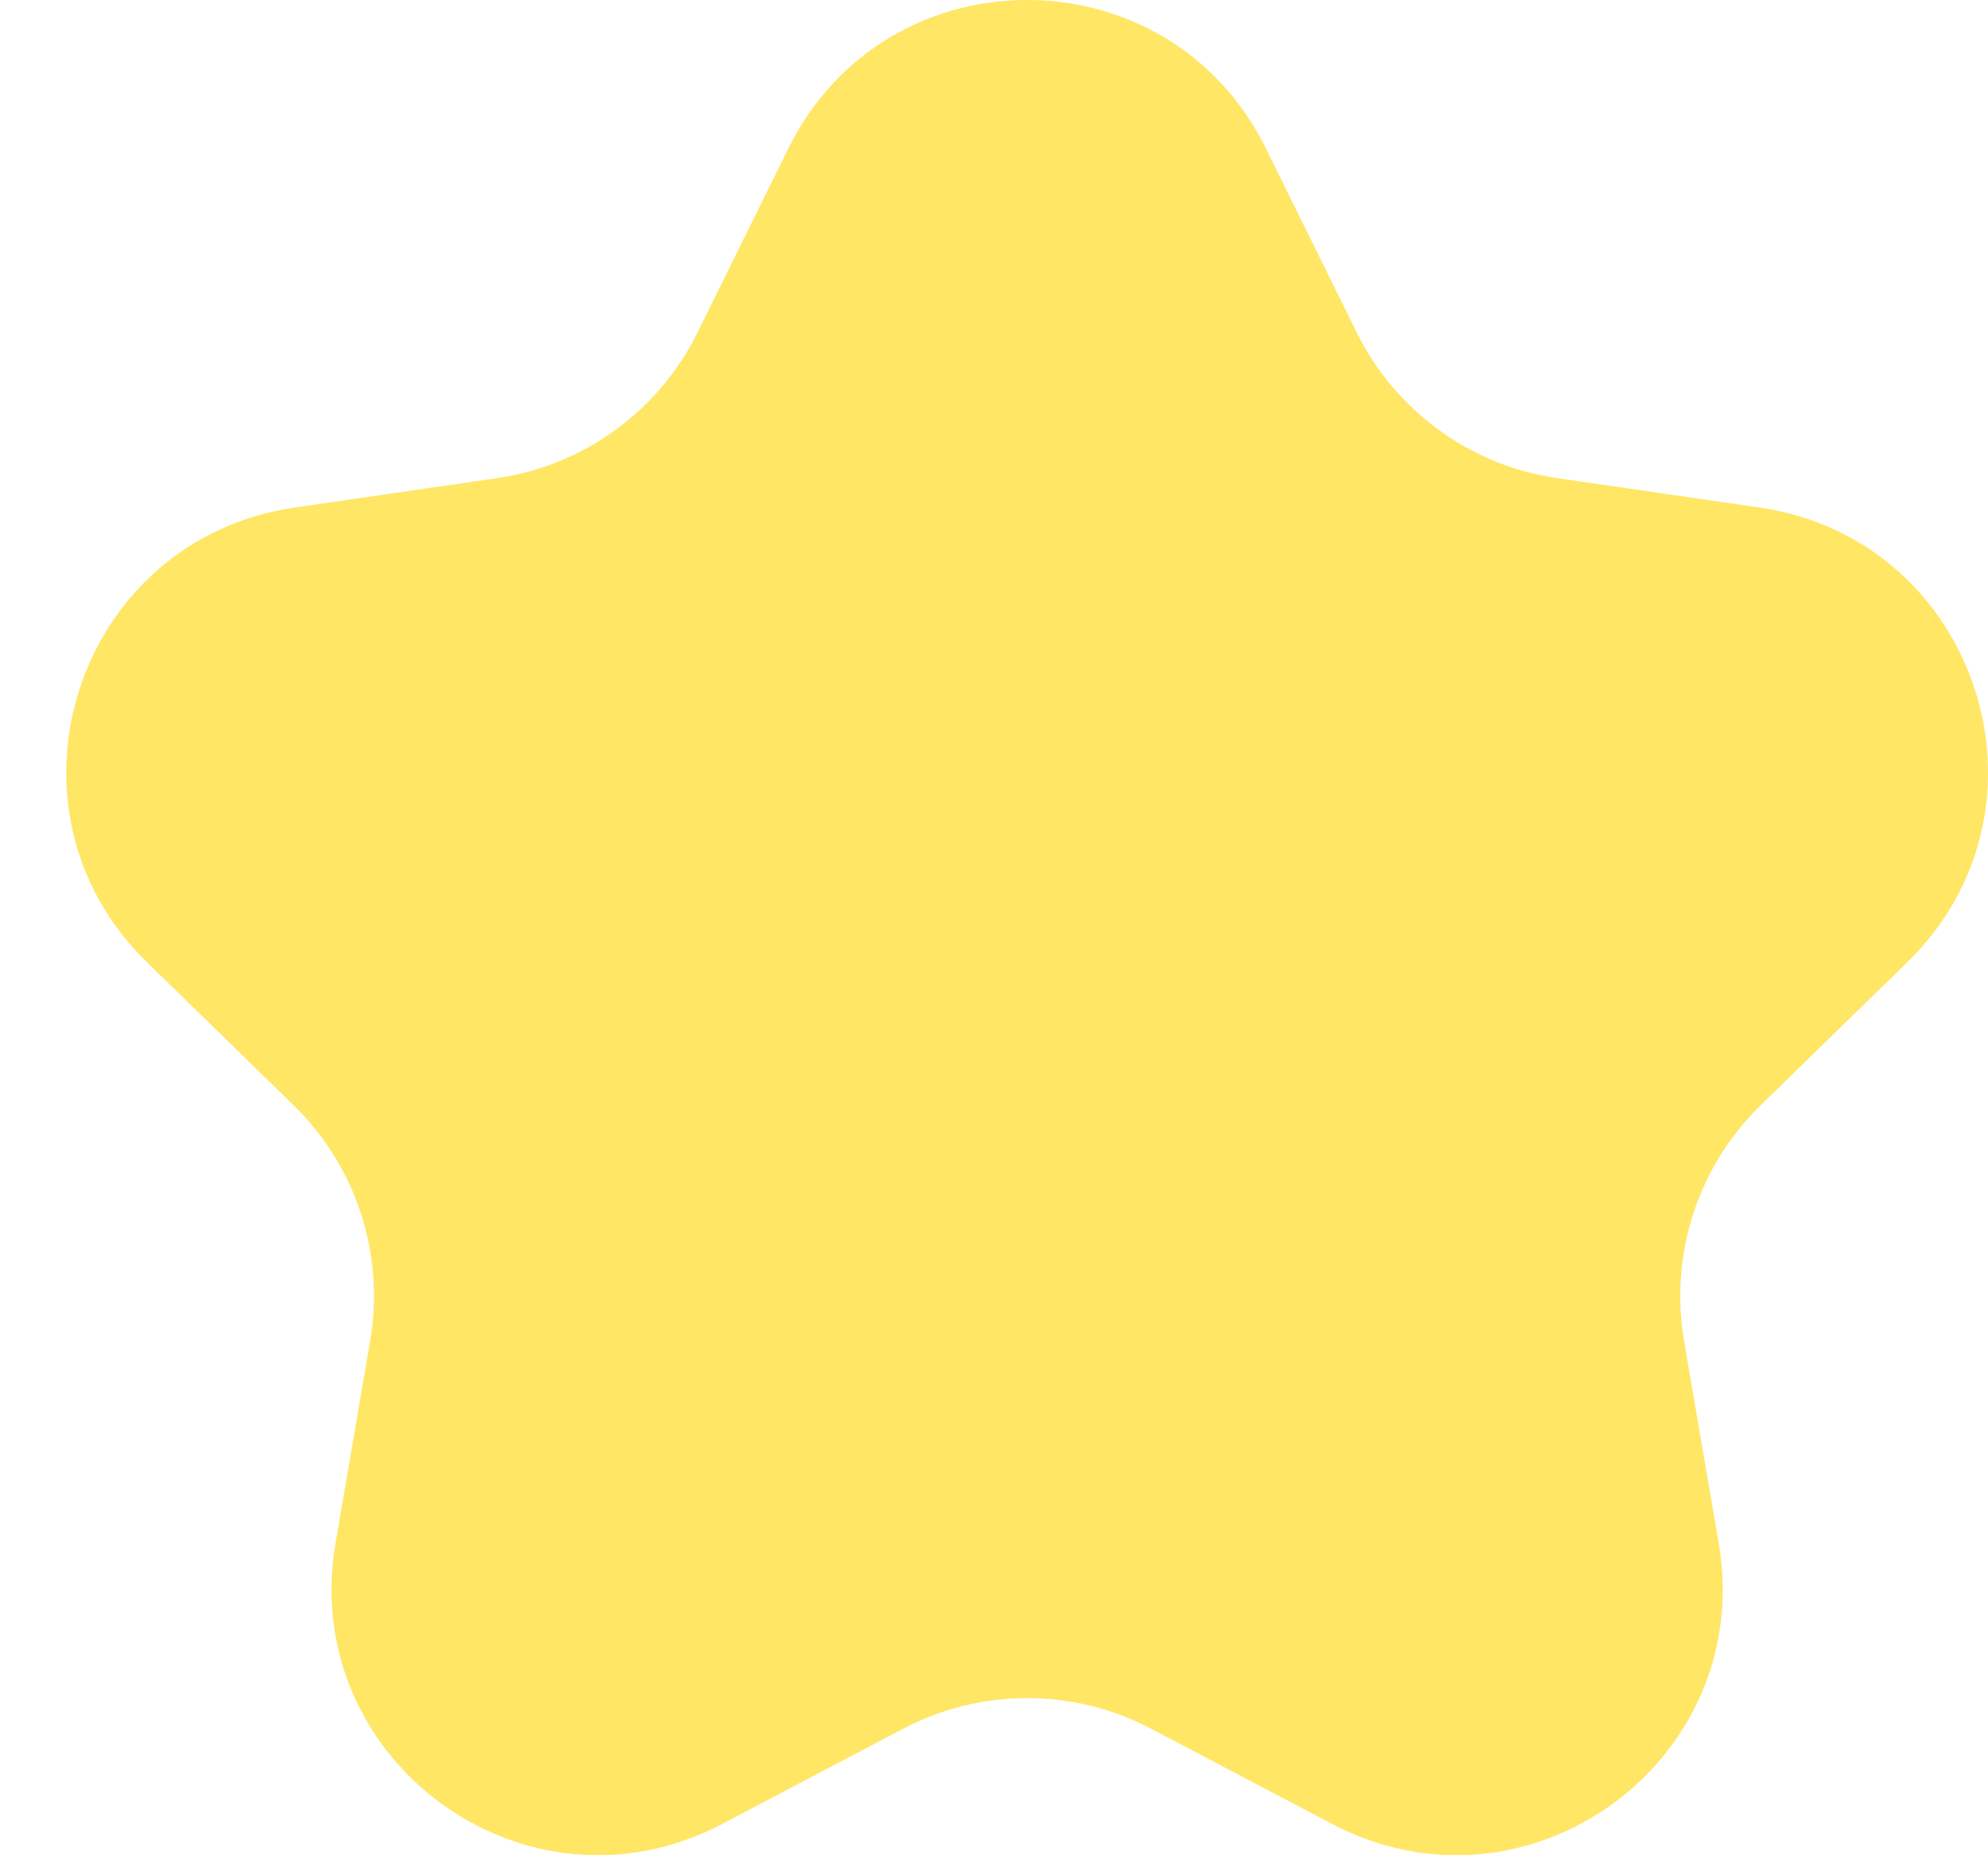 <svg width="15" height="14" viewBox="0 0 15 14" fill="none" xmlns="http://www.w3.org/2000/svg">
<path d="M5.948 1.121C6.685 -0.374 8.815 -0.374 9.552 1.121L10.236 2.507C10.528 3.101 11.094 3.513 11.749 3.608L13.277 3.83C14.925 4.07 15.584 6.097 14.391 7.261L13.285 8.34C12.811 8.802 12.595 9.468 12.707 10.12L12.968 11.644C13.25 13.287 11.527 14.54 10.052 13.764L8.685 13.045C8.1 12.737 7.4 12.737 6.815 13.045L5.448 13.764C3.974 14.54 2.25 13.287 2.532 11.644L2.793 10.12C2.905 9.468 2.689 8.802 2.215 8.34L1.109 7.261C-0.084 6.097 0.575 4.07 2.223 3.83L3.751 3.608C4.406 3.513 4.972 3.101 5.264 2.507L5.948 1.121Z" fill="#FFE665"/>
</svg>
